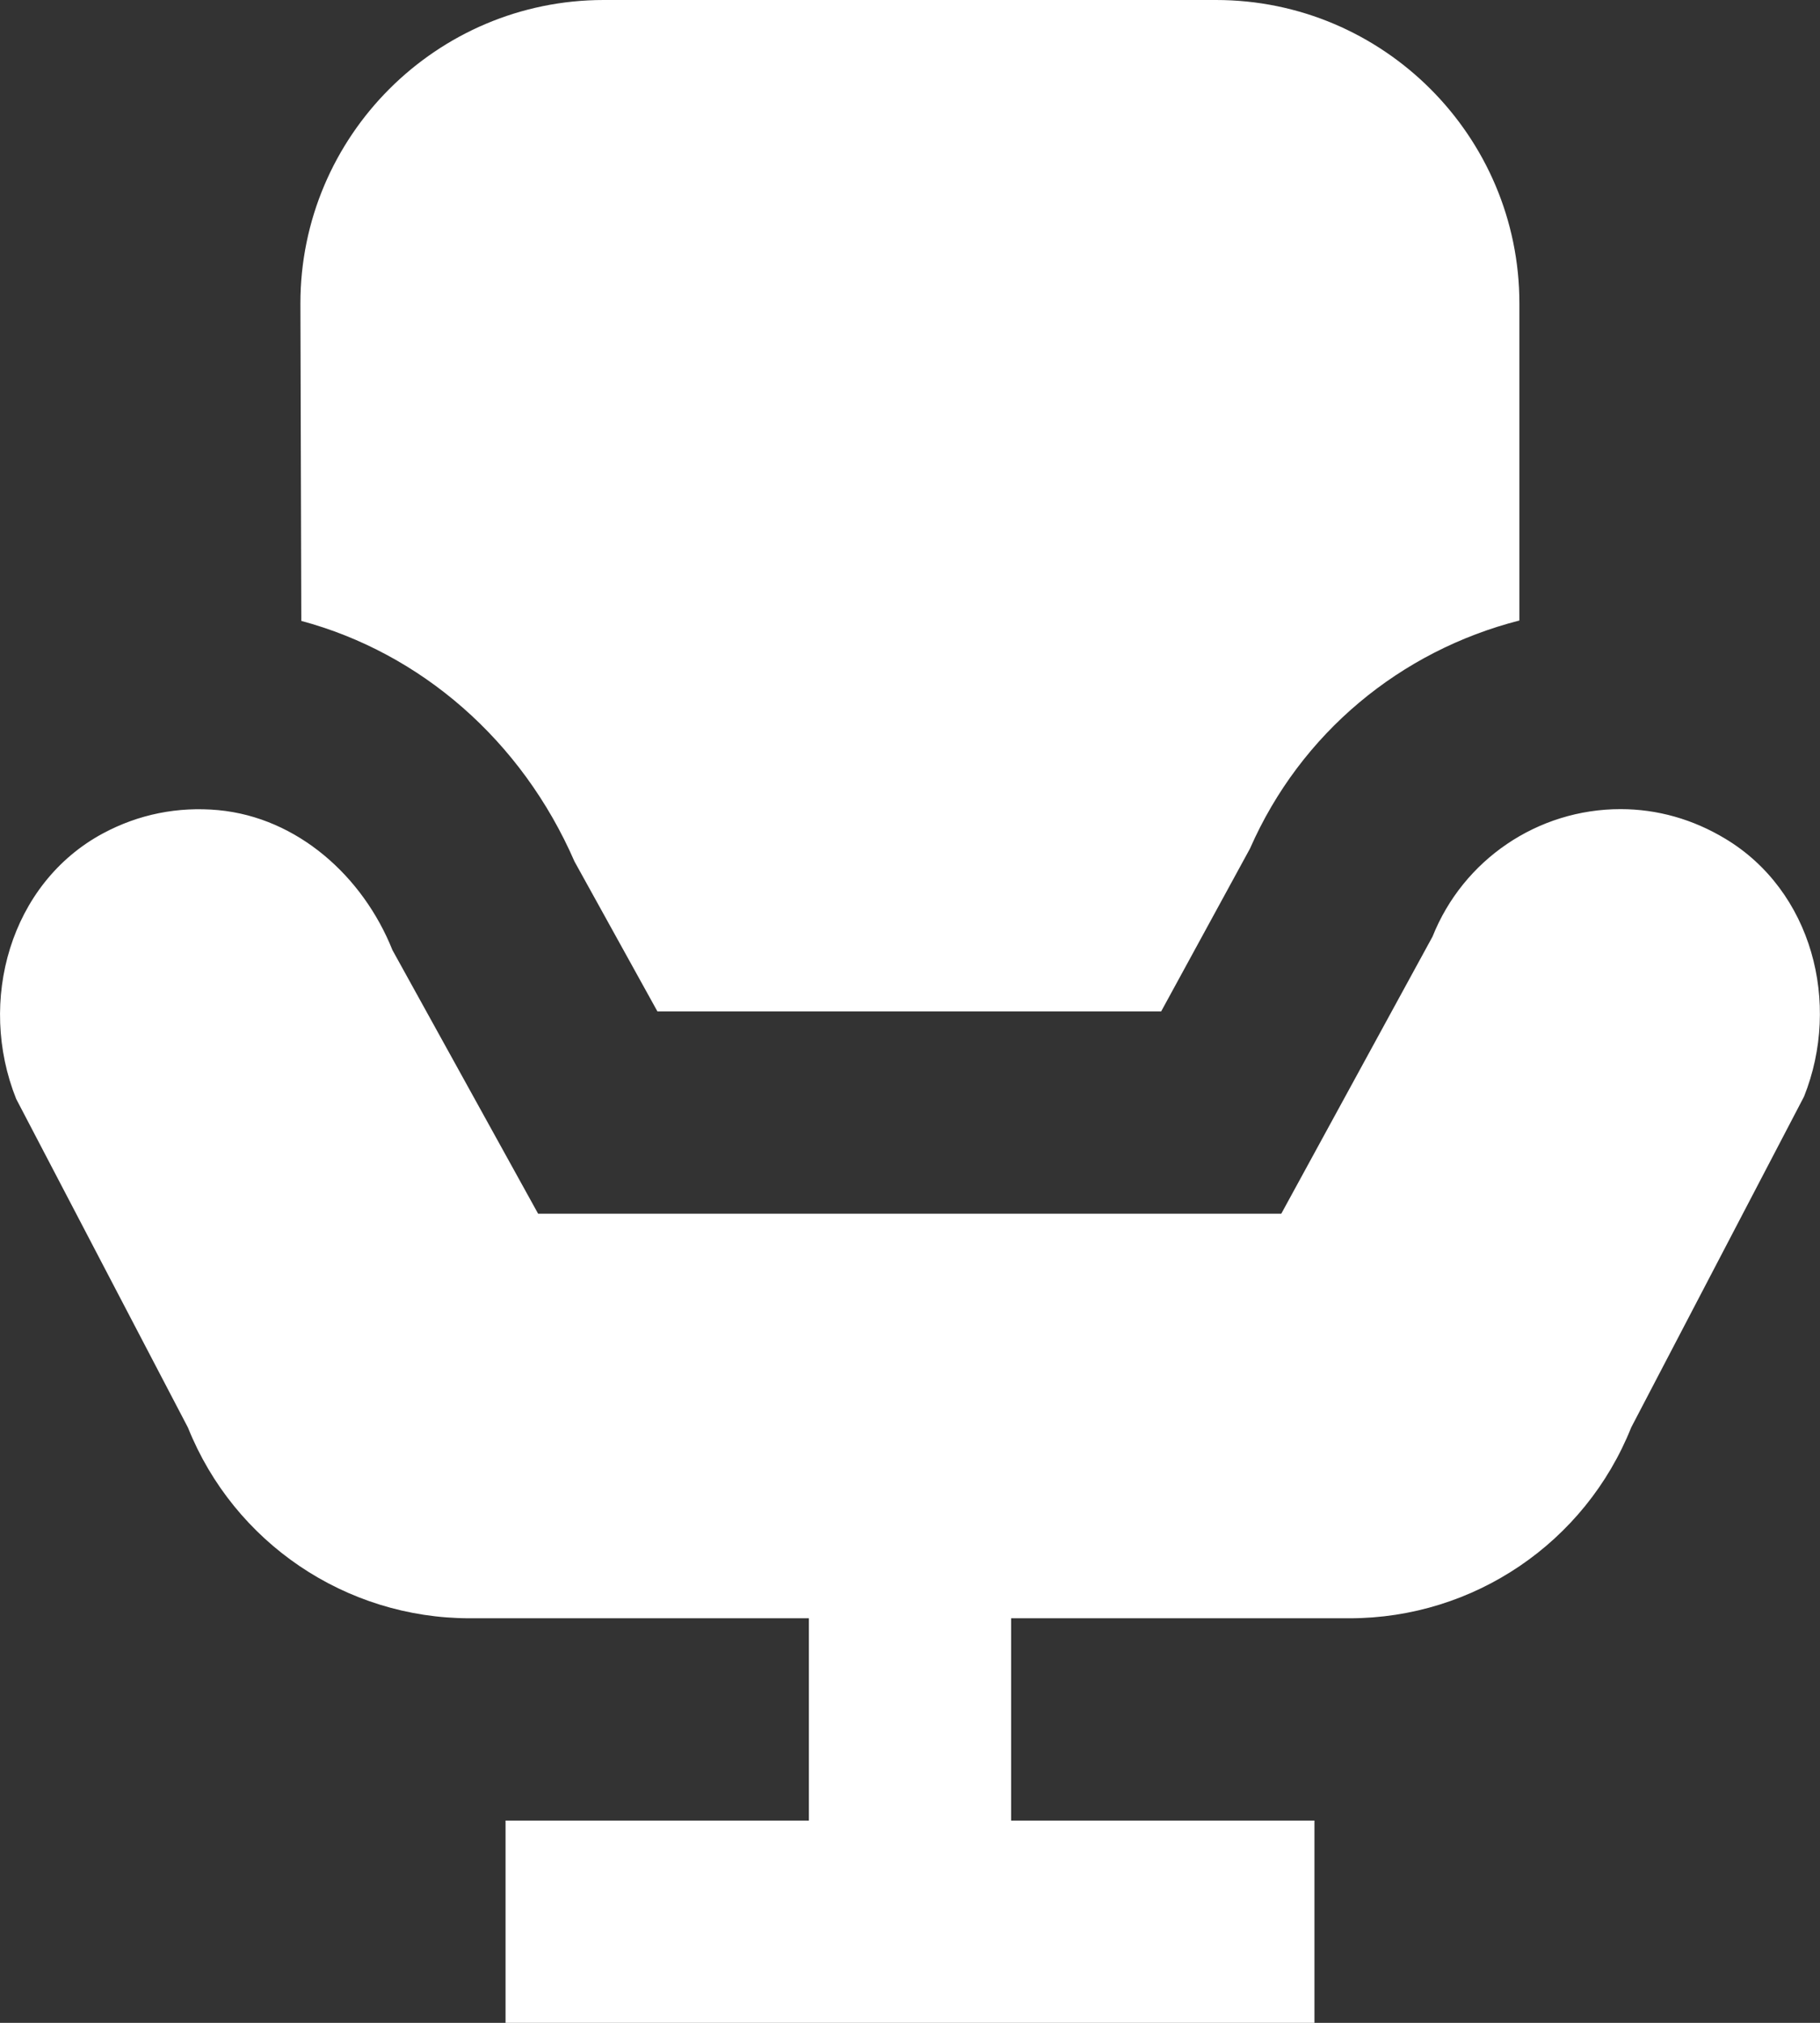 <svg xmlns="http://www.w3.org/2000/svg" xmlns:xlink="http://www.w3.org/1999/xlink" fill="#ffffff" viewBox="3 2 18 20">

<rect x="3" y="2" width="18" height="20" fill="#333333" stroke="none"/>

<g id="SVGRepo_bgCarrier" stroke-width="0"/>

<g id="SVGRepo_tracerCarrier" stroke-linecap="round" stroke-linejoin="round"/>

<g id="SVGRepo_iconCarrier">

<path d="M8.971 2C7.317 2 5.971 3.346 5.971 5L5.98 8.139C7.161 8.456 8.159 9.318 8.682 10.518L9.502 12L14.484 12L15.363 10.389C15.865 9.246 16.853 8.435 18.027 8.135L18.027 5C18.027 3.346 16.681 2 15.027 2L8.971 2 z M 19.027 10C18.208 10 17.472 10.499 17.168 11.26L15.672 14L8.322 14L6.881 11.393C6.589 10.663 5.942 10.084 5.16 10.01C4.76 9.973 4.372 10.05 4.018 10.24C3.101 10.733 2.773 11.899 3.16 12.865L4.859 16.115C5.315 17.253 6.419 18 7.645 18L11 18L11 20L8 20L8 22L16 22L16 20L13 20L13 18L16.348 18C17.575 18 18.678 17.252 19.133 16.113L20.842 12.842C21.212 11.916 20.919 10.807 20.064 10.293C19.744 10.1 19.392 10 19.027 10 z"/>

</g>

</svg>